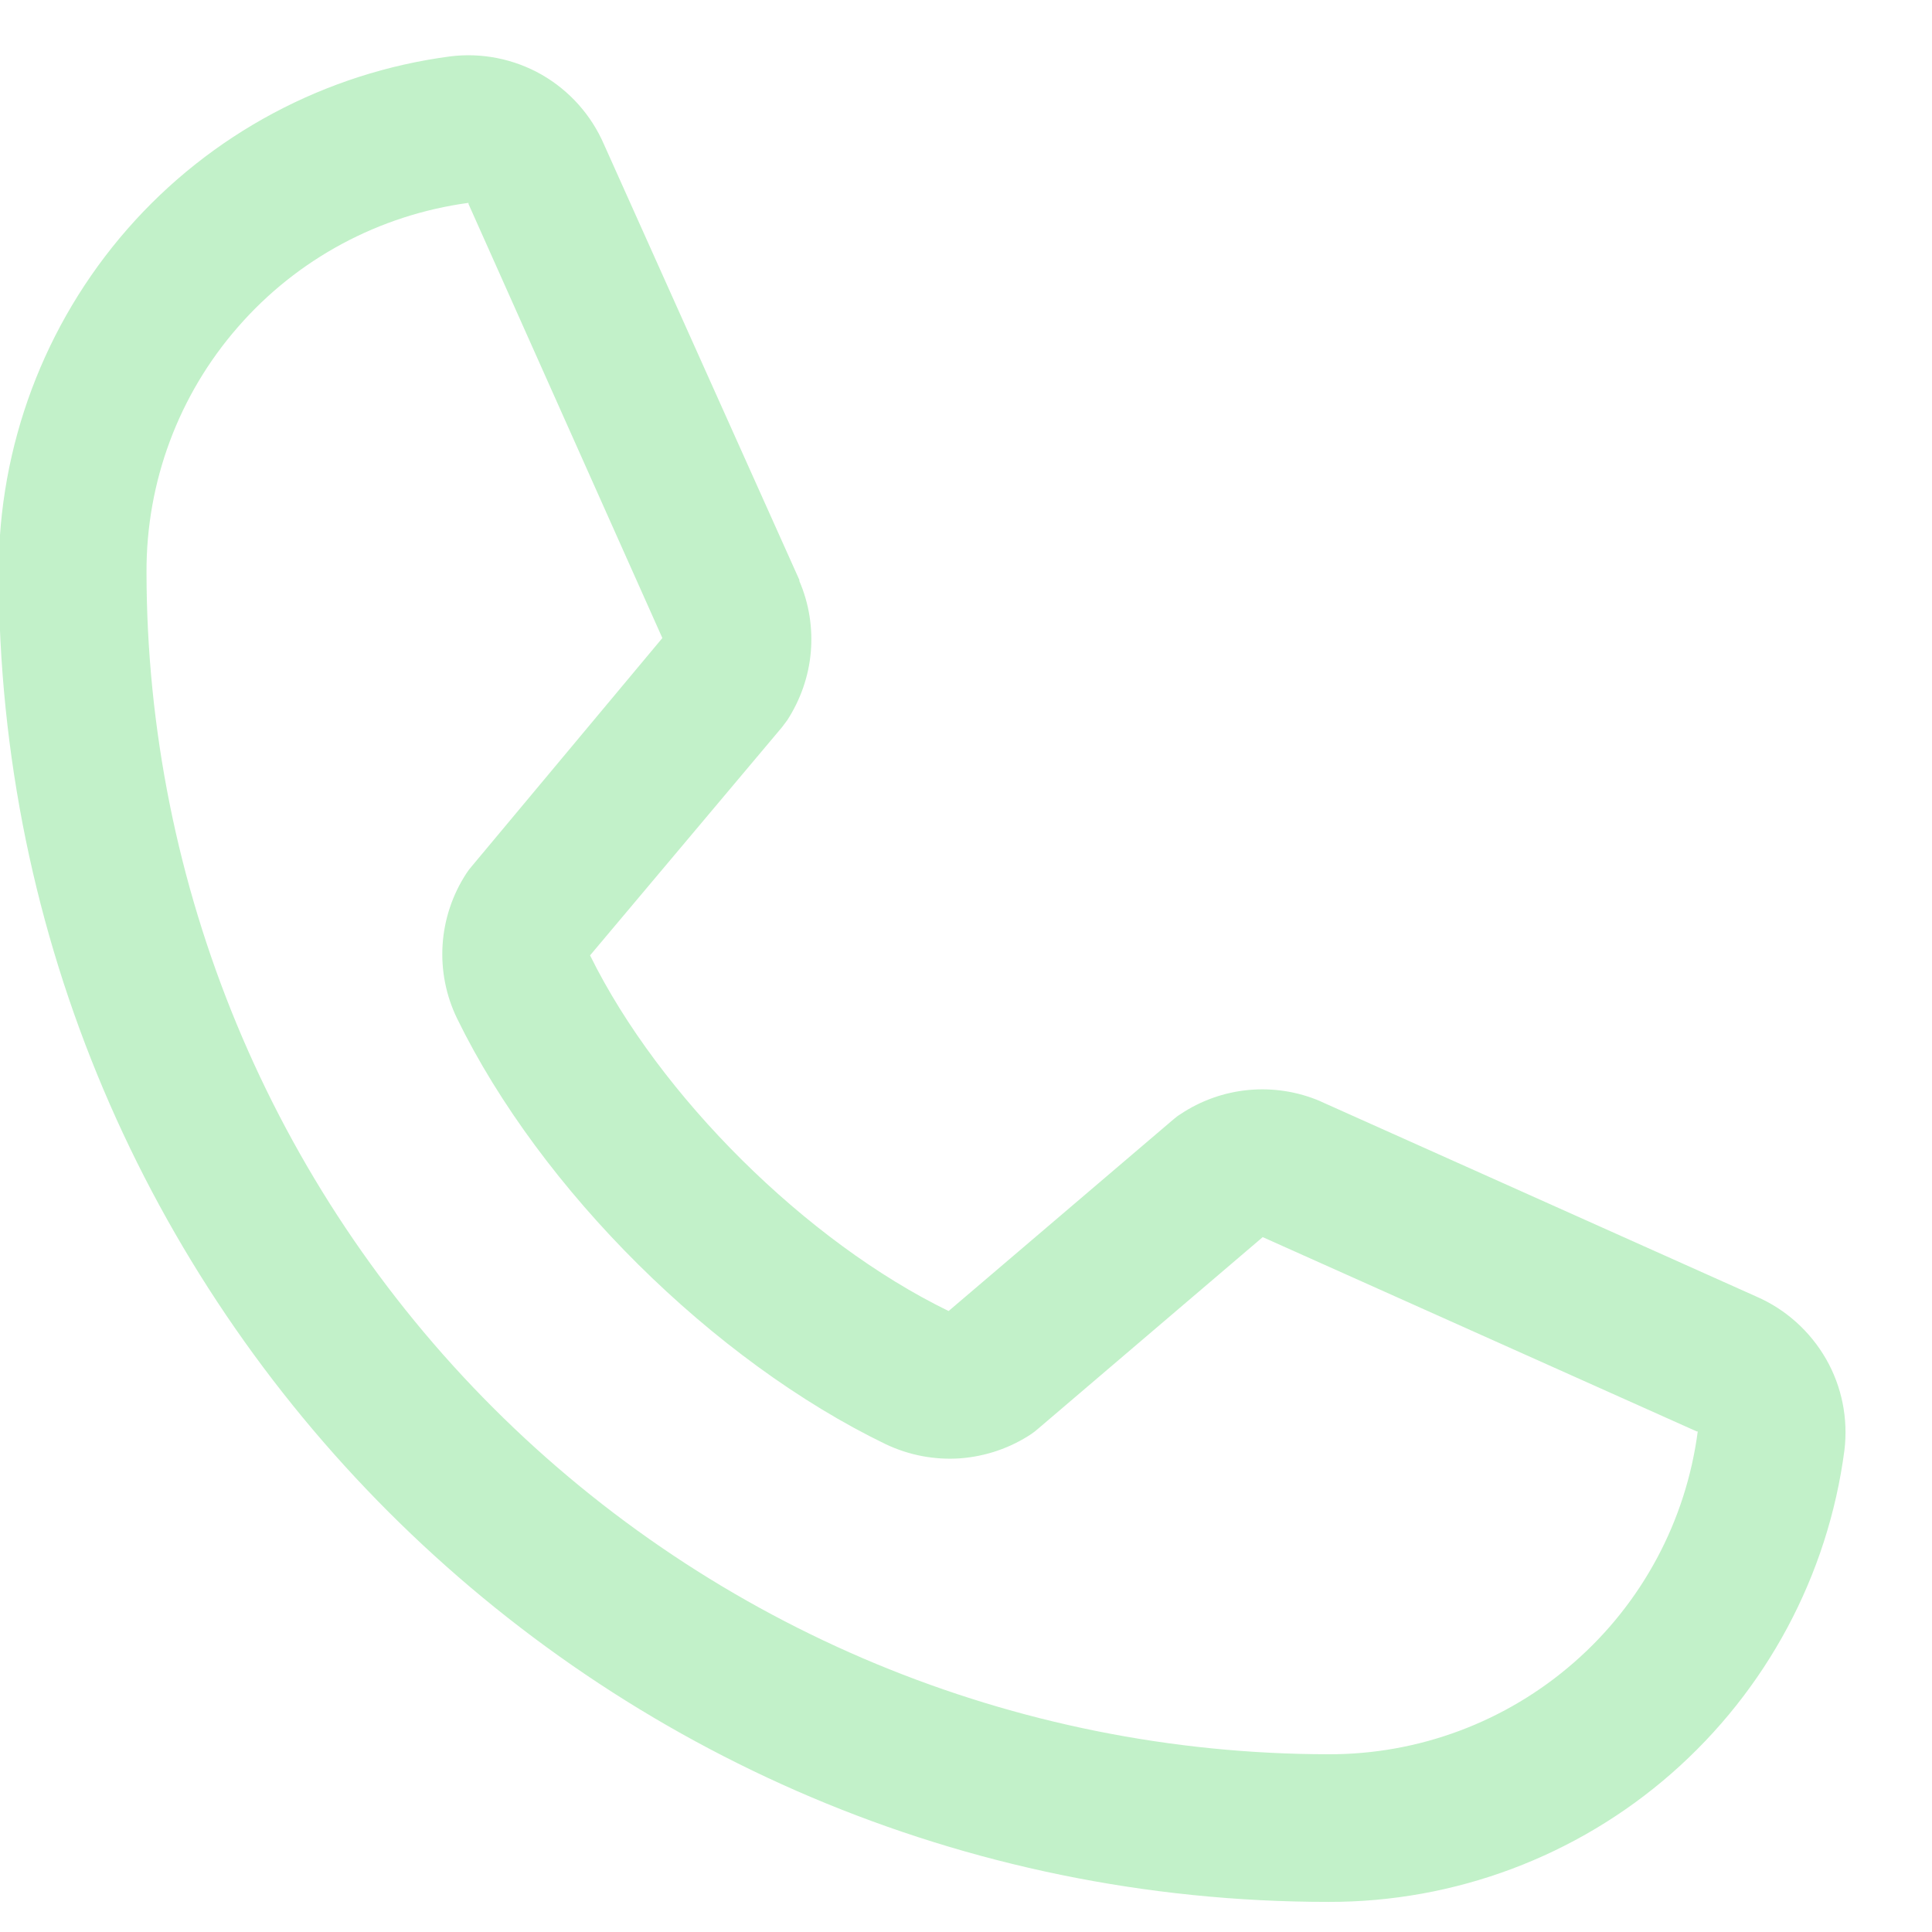 <svg width="12" height="12" viewBox="0 0 12 12" fill="none" xmlns="http://www.w3.org/2000/svg">
<path d="M10.911 8.054L8.209 6.844L8.201 6.84C8.061 6.78 7.908 6.756 7.756 6.77C7.604 6.784 7.458 6.836 7.331 6.921C7.316 6.93 7.302 6.941 7.288 6.953L5.892 8.143C5.008 7.713 4.095 6.807 3.665 5.934L4.857 4.517C4.868 4.503 4.879 4.488 4.89 4.473C4.972 4.346 5.023 4.201 5.036 4.05C5.049 3.9 5.025 3.748 4.965 3.609V3.602L3.751 0.896C3.672 0.714 3.537 0.563 3.365 0.464C3.193 0.366 2.994 0.326 2.798 0.35C2.021 0.452 1.307 0.833 0.791 1.423C0.275 2.013 -0.009 2.771 -0.008 3.554C-0.008 8.108 3.697 11.813 8.251 11.813C9.035 11.815 9.793 11.531 10.382 11.015C10.972 10.498 11.354 9.785 11.456 9.008C11.48 8.811 11.44 8.612 11.342 8.441C11.243 8.269 11.092 8.133 10.911 8.054ZM8.251 10.896C6.305 10.894 4.439 10.12 3.062 8.743C1.686 7.367 0.912 5.501 0.91 3.554C0.908 2.994 1.109 2.453 1.478 2.031C1.846 1.608 2.355 1.335 2.91 1.26C2.91 1.263 2.91 1.265 2.91 1.267L4.114 3.963L2.929 5.382C2.917 5.396 2.906 5.41 2.896 5.426C2.81 5.558 2.759 5.711 2.749 5.869C2.739 6.026 2.77 6.184 2.839 6.326C3.358 7.389 4.429 8.452 5.503 8.971C5.647 9.039 5.805 9.069 5.964 9.058C6.122 9.046 6.275 8.994 6.407 8.906C6.421 8.896 6.436 8.885 6.449 8.873L7.843 7.684L10.539 8.891H10.545C10.472 9.447 10.199 9.957 9.776 10.326C9.354 10.695 8.812 10.898 8.251 10.896Z" fill="#C2F1C9"/>
</svg>
